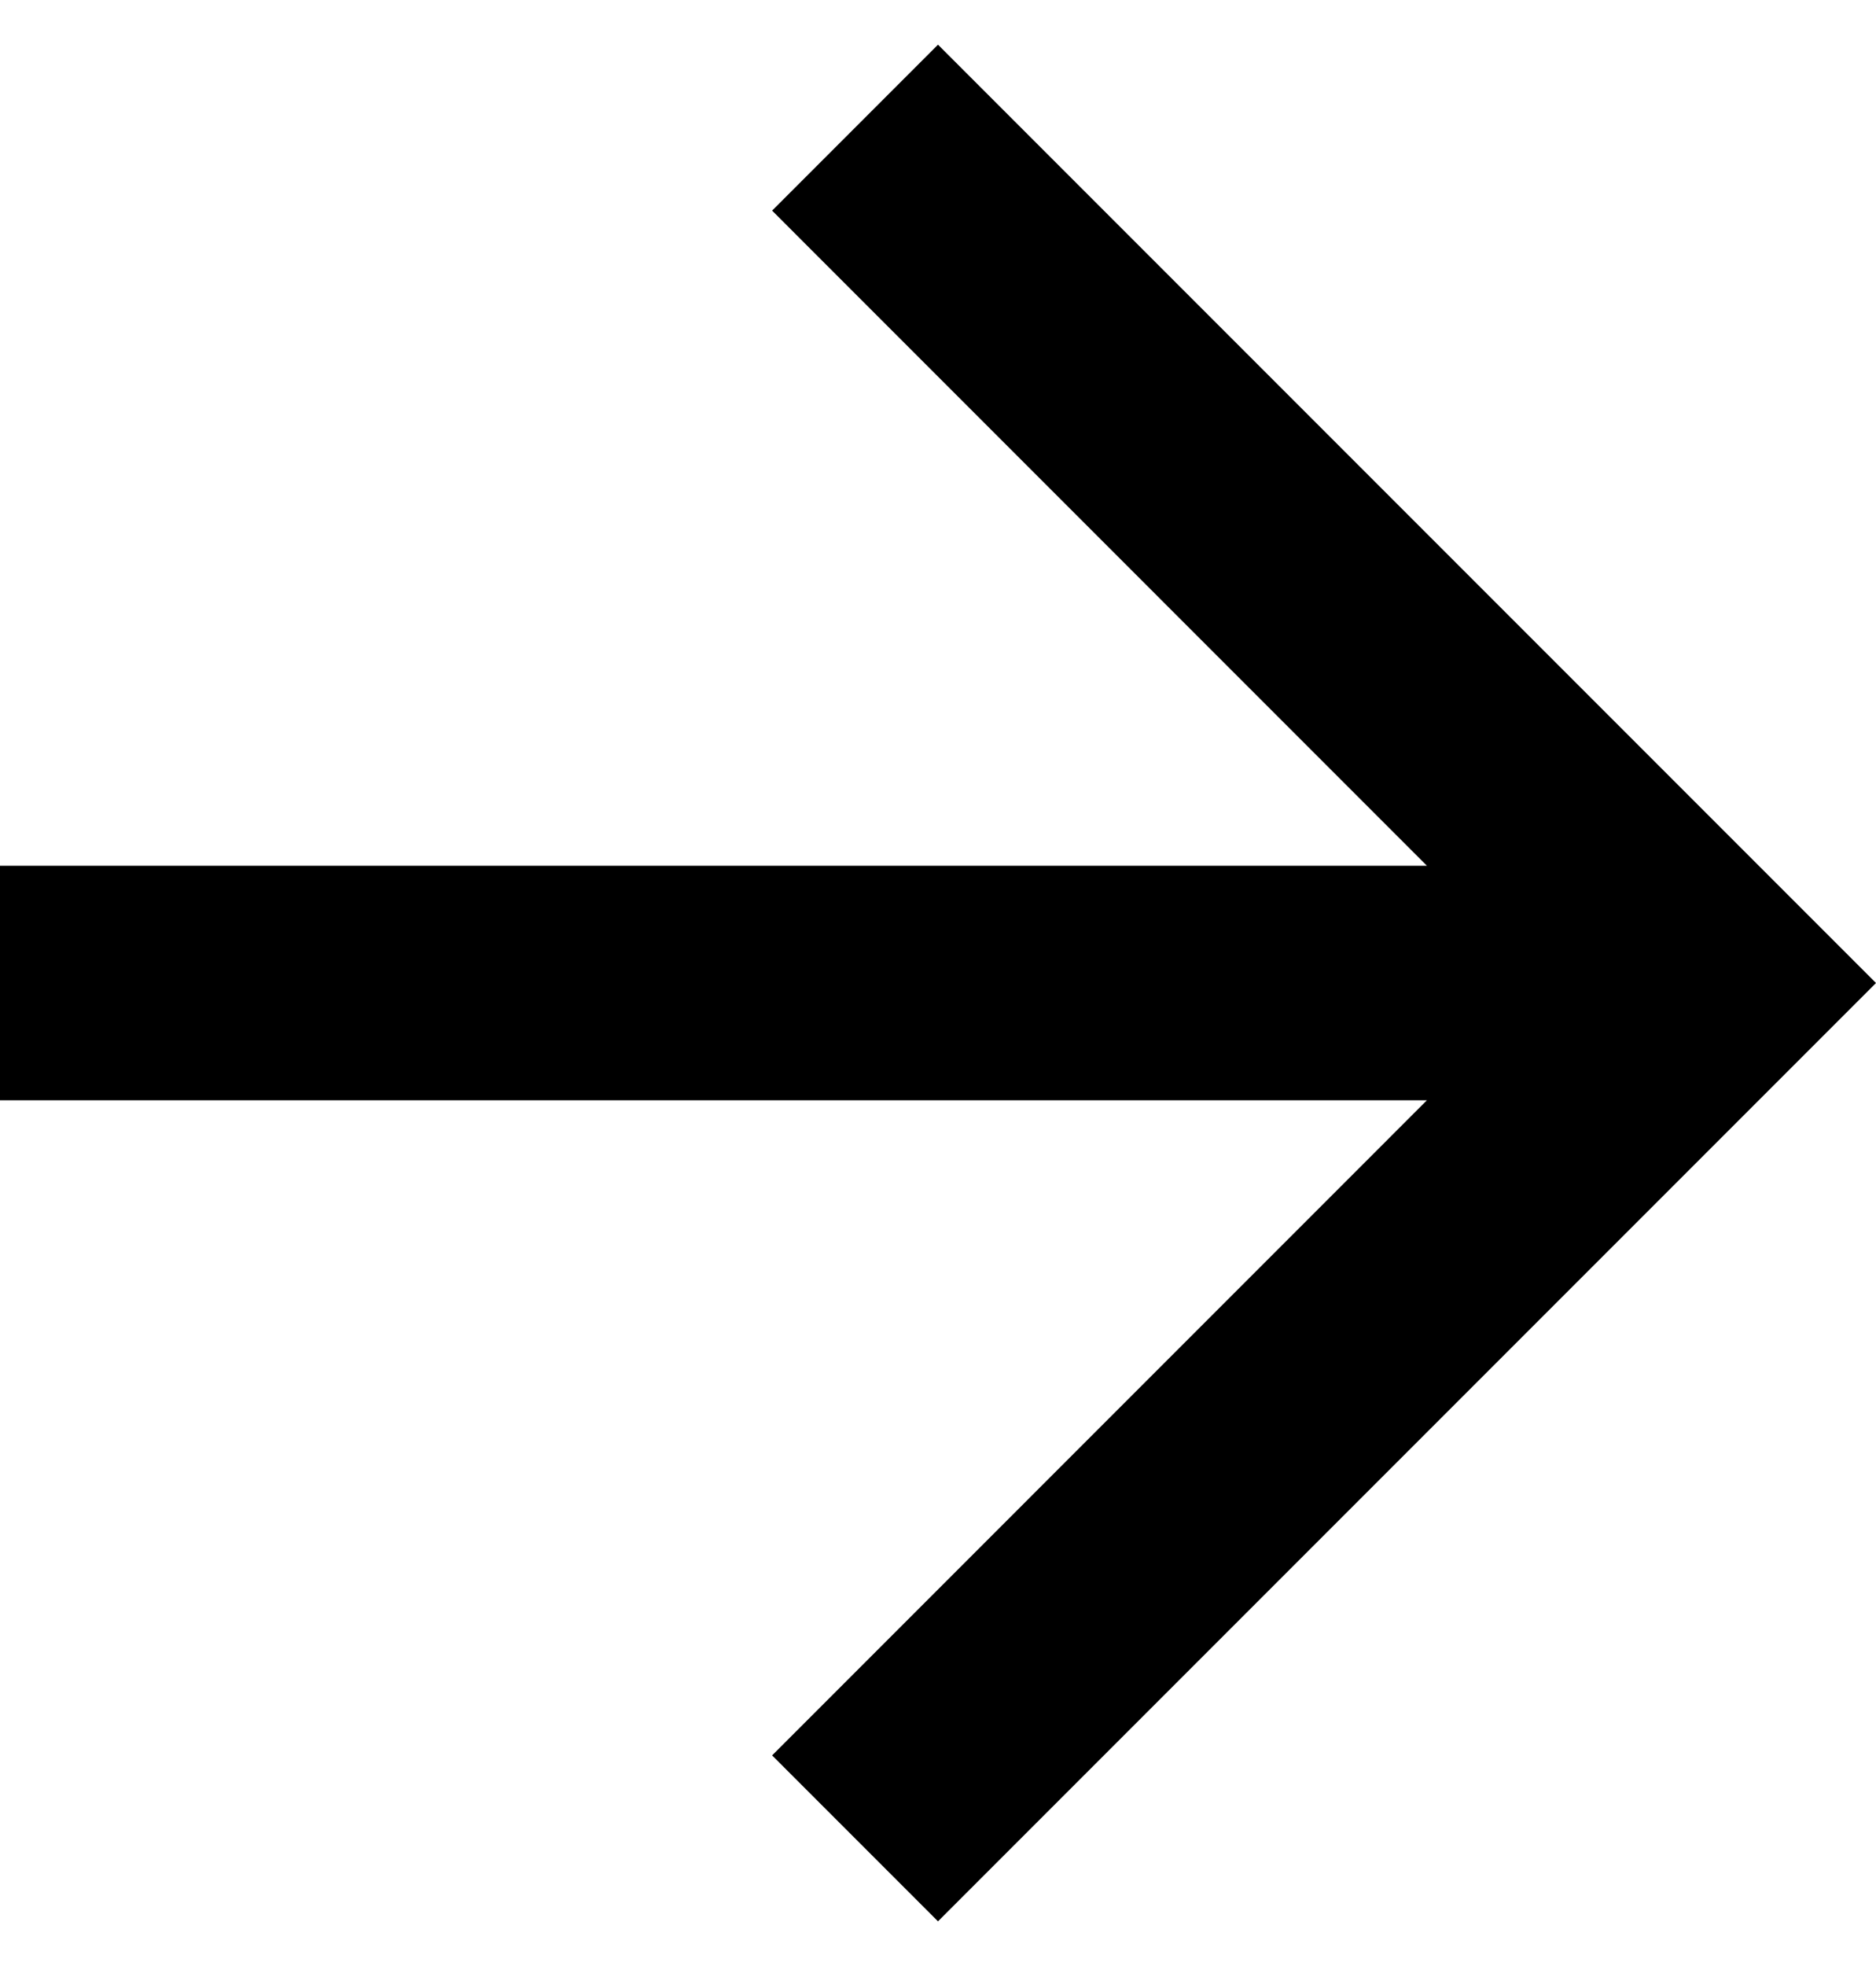 <svg width="21" height="22" viewBox="0 0 21 22" fill="none" xmlns="http://www.w3.org/2000/svg">
<path d="M0 9.688L15.973 9.688L8.643 2.357L10.5 0.5L21 11L10.5 21.5L8.643 19.643L15.973 12.312L0 12.312V9.688Z" fill="black"/>
</svg>
